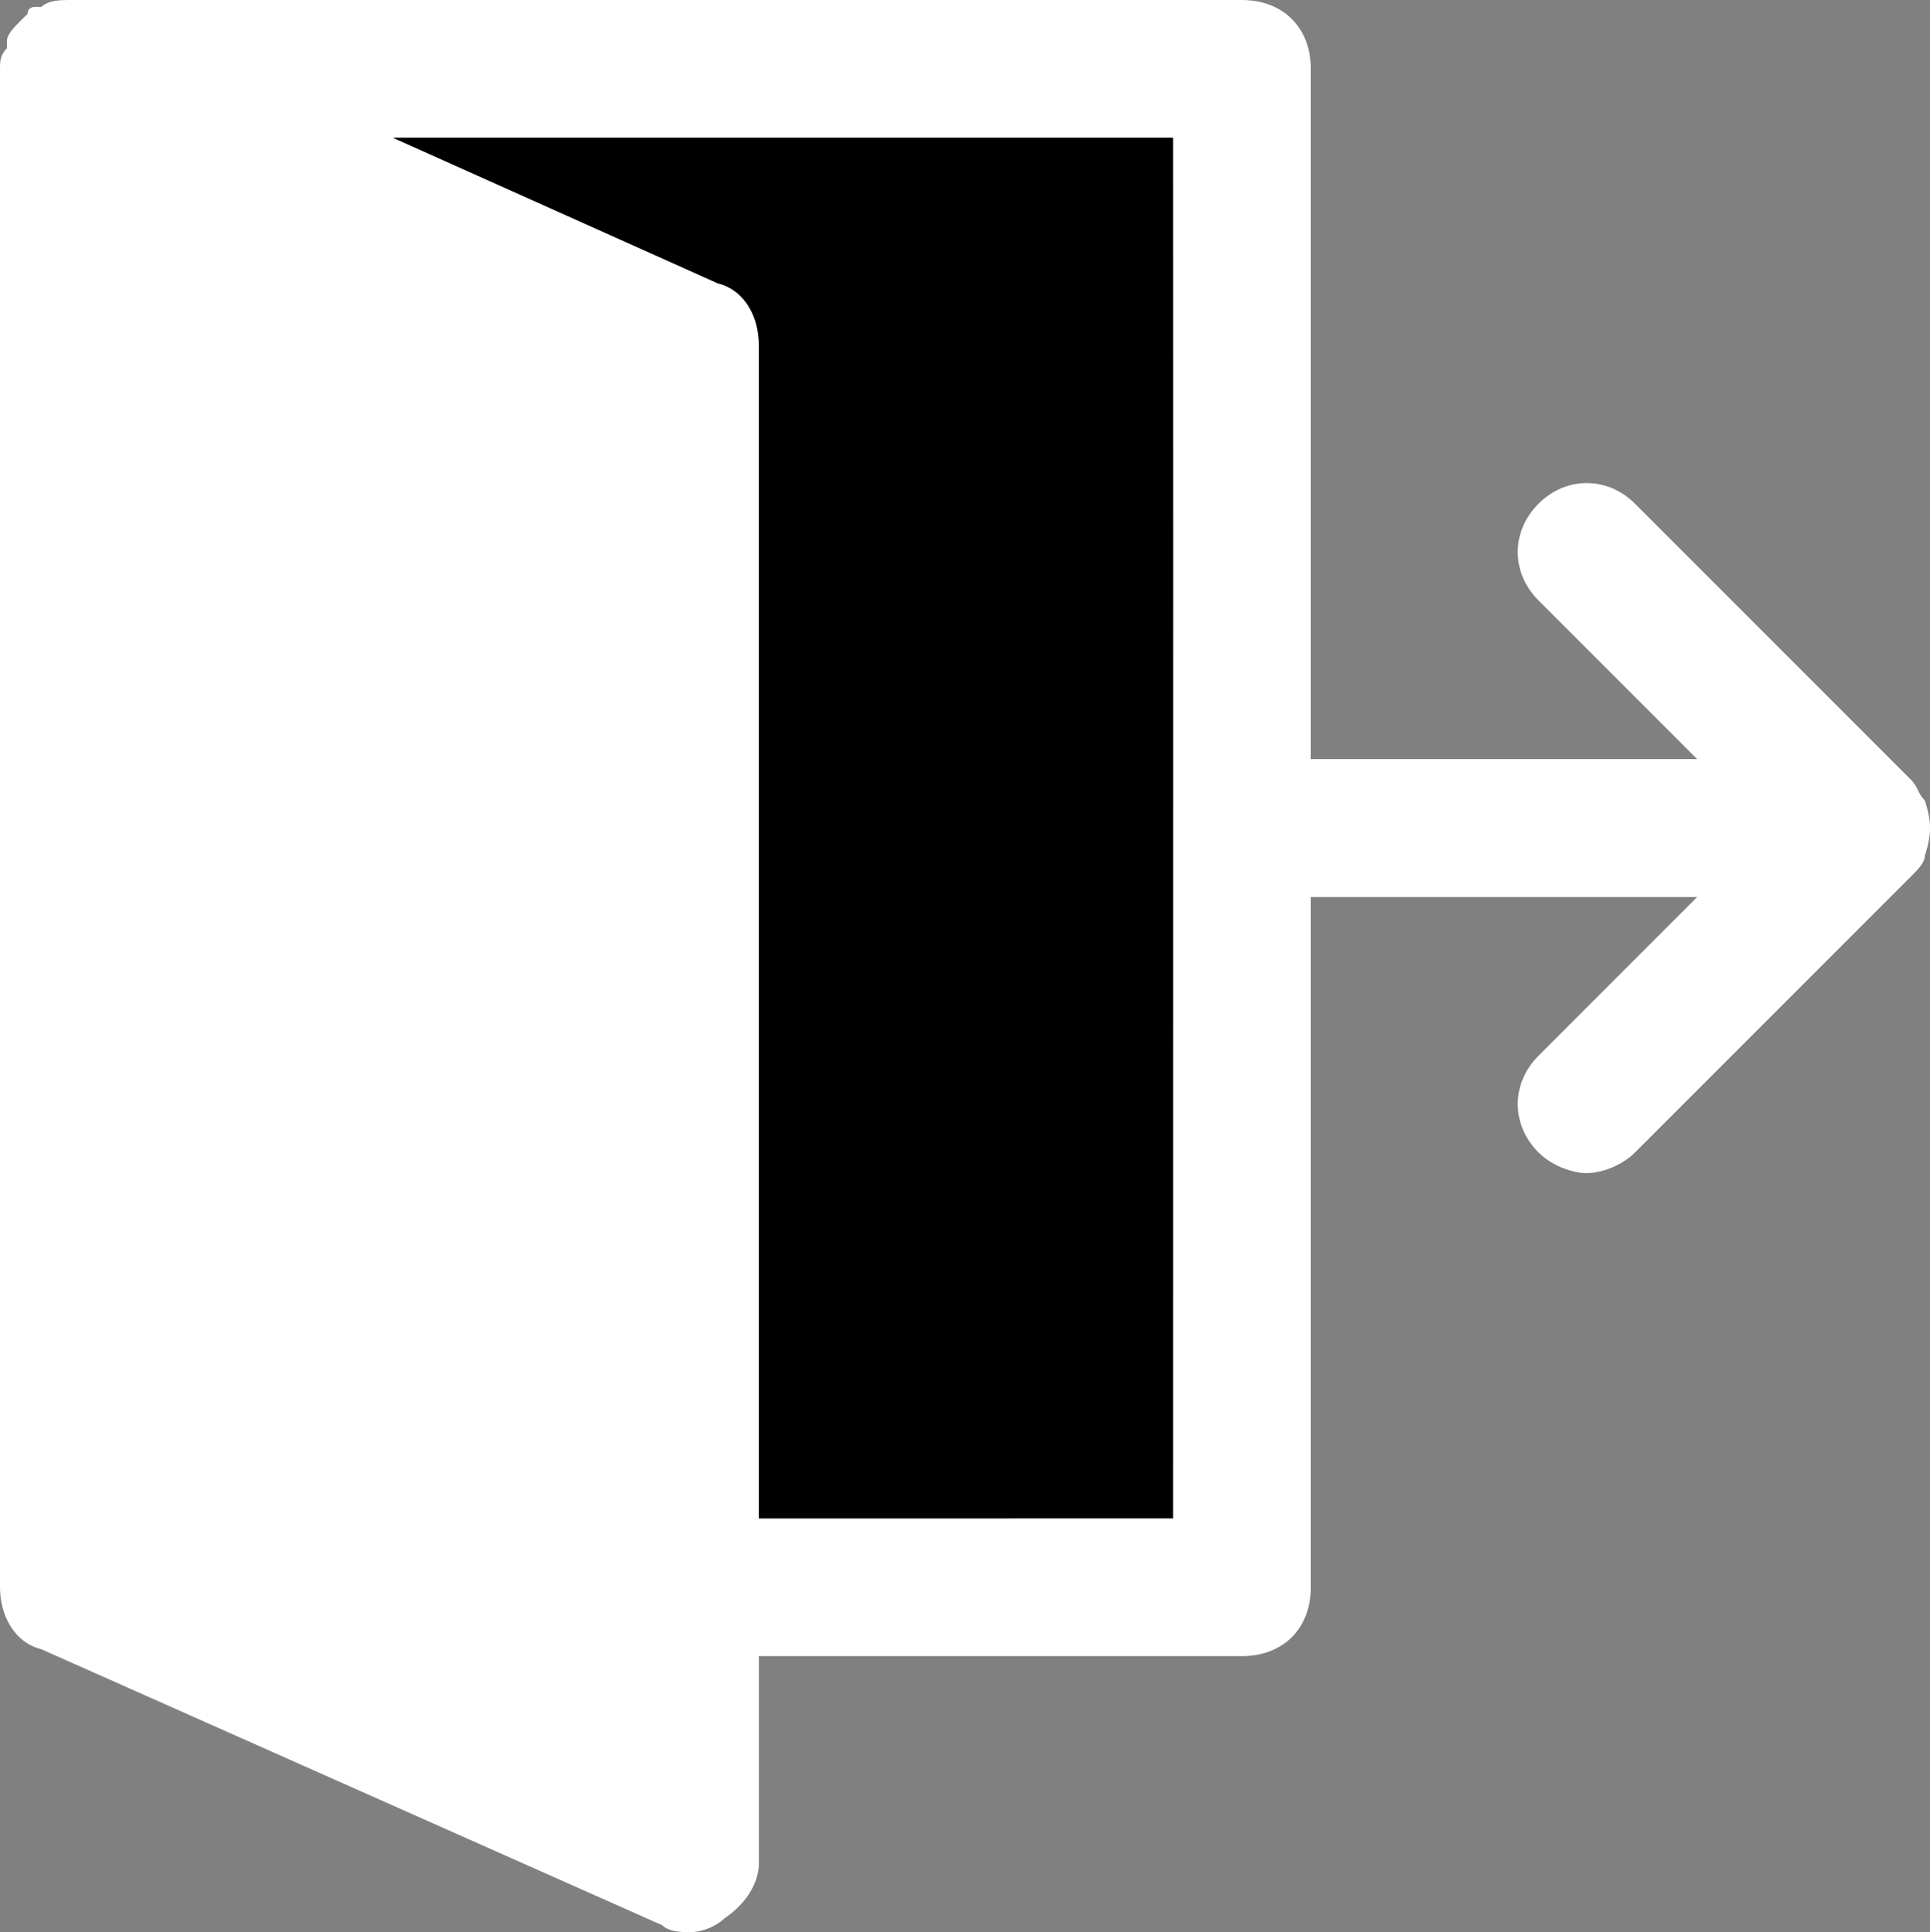 <svg version="1.1" xmlns="http://www.w3.org/2000/svg" xmlns:xlink="http://www.w3.org/1999/xlink" width="258.56" height="258.791" viewBox="0,0,258.56,258.791"><rect x="0" y="0" width="258.56" height="258.791" fill="#808080" stroke="none"/><g transform="translate(-190.72,-50.605)"><g data-paper-data="{&quot;isPaintingLayer&quot;:true}" fill-rule="nonzero" stroke="none" stroke-linecap="butt" stroke-linejoin="miter" stroke-miterlimit="10" stroke-dasharray="" stroke-dashoffset="0" style="mix-blend-mode: normal"><path d="M448.587,165.212c0,0.924 -0.924,1.849 -1.849,2.773l-36.97,36.97c-1.849,1.849 -4.621,2.773 -6.47,2.773c-1.849,0 -4.621,-0.924 -6.47,-2.773c-3.697,-3.697 -3.697,-9.243 0,-12.94l21.258,-21.258h-51.758v92.425c0,5.546 -3.697,9.243 -9.243,9.243h-64.698v27.728c0,2.773 -1.849,5.546 -4.621,7.394c-0.924,0.924 -2.773,1.849 -4.621,1.849c-0.924,0 -2.773,0 -3.697,-0.924l-83.183,-36.97c-3.697,-0.924 -5.546,-4.621 -5.546,-8.318v-203.336c0,-0.924 0,-1.849 0.924,-2.773c0,-0.924 0,-0.924 0,-0.924c0,-0.924 0.924,-1.849 1.849,-2.773l0.924,-0.924c0,-0.924 0.924,-0.924 0.924,-0.924c0.924,0 0.924,0 0.924,0c0.924,-0.924 2.773,-0.924 3.697,-0.924h157.123c5.546,0 9.243,3.697 9.243,9.243v64.698v27.728h51.758l-21.258,-21.258c-3.697,-3.697 -3.697,-9.243 0,-12.94c3.697,-3.697 9.243,-3.697 12.94,0l36.97,36.97c0.924,0.924 0.924,1.849 1.849,2.773c0.924,2.773 0.924,4.621 0,7.394zM347.843,69.09h-104.441l43.44,19.409c3.697,0.924 5.546,4.621 5.546,8.318v157.123h55.455v-129.395z" fill="#ffffff" stroke-width="1"/><path d="M347.879,124.519l-0.014,129.46l-55.479,0.006l-0.001,-157.212c0,-3.697 -1.841,-7.306 -5.538,-8.23l-43.467,-19.492h104.484z" data-paper-data="{&quot;noHover&quot;:false,&quot;origItem&quot;:[&quot;Path&quot;,{&quot;applyMatrix&quot;:true,&quot;segments&quot;:[[702.74426,110.06435],[467.38819,110.06435],[[565.27965,153.80309],[0,0],[8.33119,2.0828]],[[577.77644,172.54826],[0,-8.33119],[0,0]],[577.77644,526.62377],[702.74426,526.62377],[702.74426,235.03218]],&quot;closed&quot;:true,&quot;fillColor&quot;:[0,0,0,1]}]}" fill="#000000" stroke-width="0.5"/></g></g></svg>
